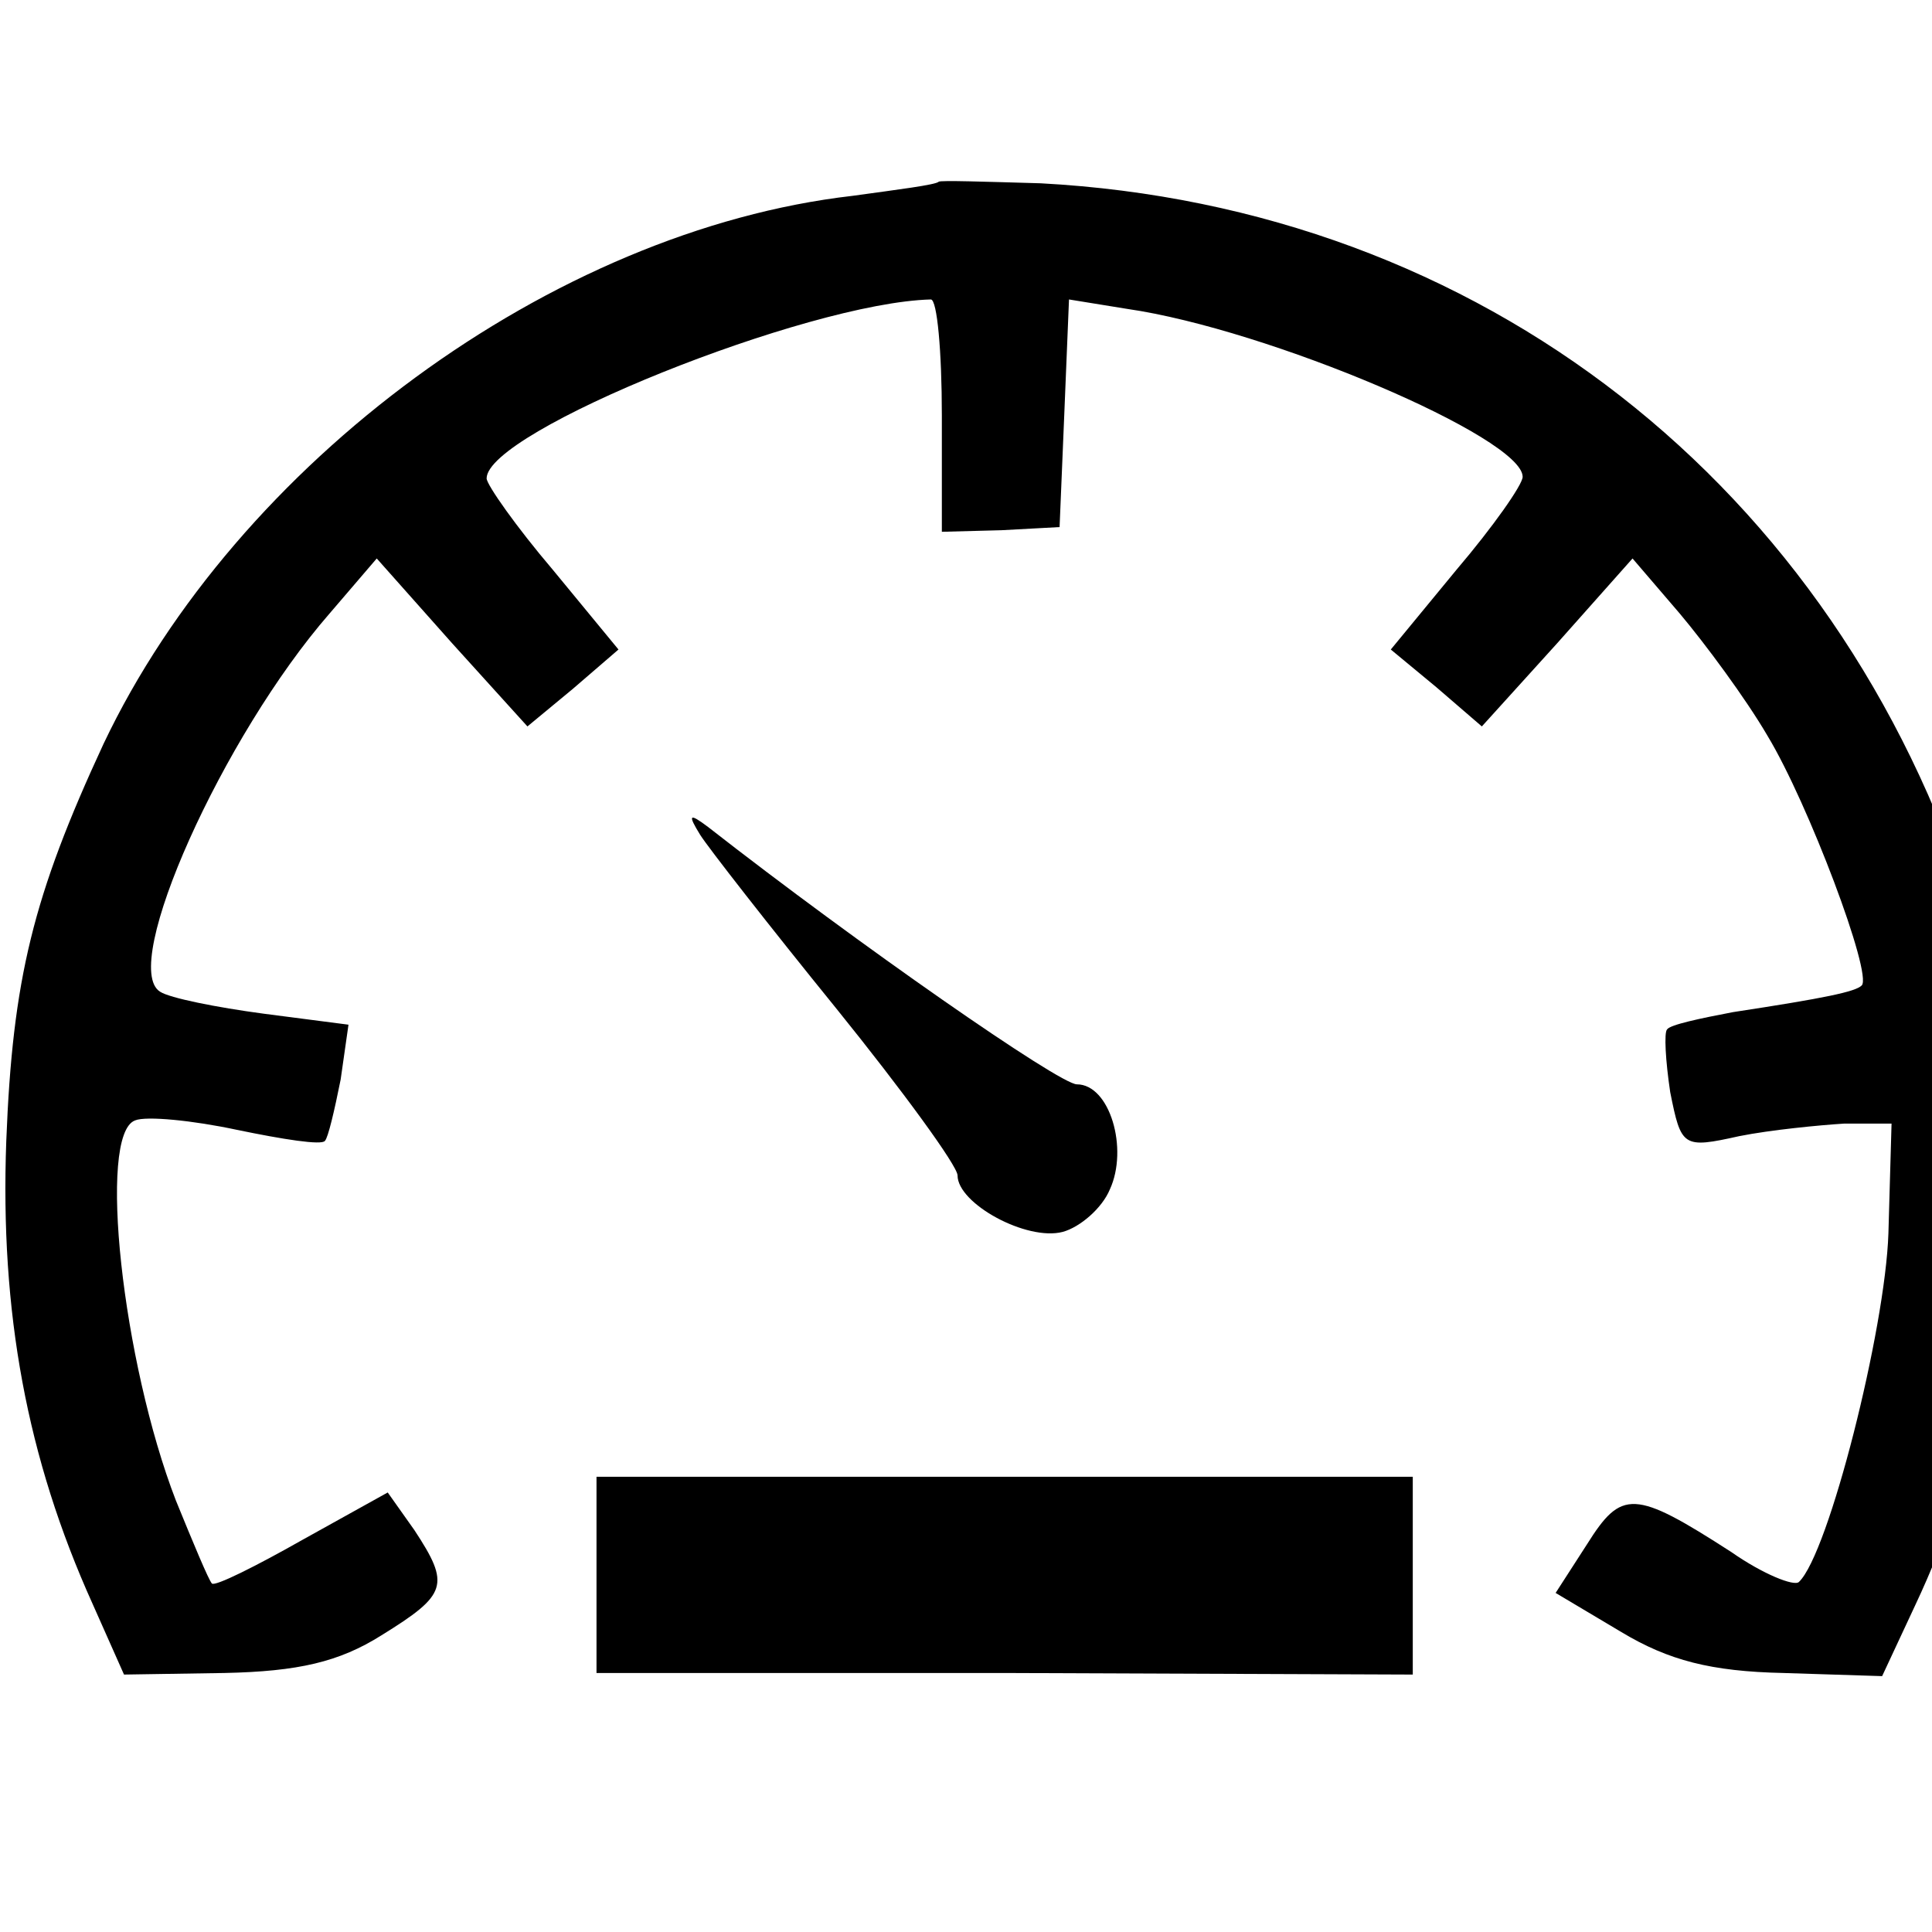 <?xml version="1.0" standalone="no"?>
<!DOCTYPE svg PUBLIC "-//W3C//DTD SVG 20010904//EN"
 "http://www.w3.org/TR/2001/REC-SVG-20010904/DTD/svg10.dtd">
<svg version="1.0" xmlns="http://www.w3.org/2000/svg"
 width="16pt" height="16pt" viewBox="0 0 16 16"
 preserveAspectRatio="xMidYMid meet">
<g transform="translate(0,16) scale(0.013,-0.013)"
fill="#000000" stroke="none">
<path d="M598 1115 c-2 -2 -26 -5 -55 -9 -191 -22 -392 -170 -477 -349 -45
-97 -58 -150 -62 -253 -4 -109 13 -202 55 -295 l20 -45 64 1 c47 1 73 7 100
24 42 26 44 32 21 67 l-17 24 -54 -30 c-30 -17 -56 -30 -58 -28 -2 2 -12 26
-23 53 -34 88 -50 233 -26 242 7 3 37 0 65 -6 29 -6 54 -10 56 -7 2 2 6 19 10
39 l5 35 -54 7 c-30 4 -60 10 -66 14 -26 16 40 163 108 241 l30 35 48 -54 48
-53 29 24 29 25 -42 51 c-23 27 -42 54 -42 58 0 30 204 112 283 114 4 0 7 -33
7 -74 l0 -74 38 1 37 2 3 72 3 73 37 -6 c90 -13 252 -82 252 -107 0 -5 -19
-32 -42 -59 l-42 -51 29 -24 29 -25 48 53 48 54 30 -35 c16 -19 42 -54 56 -78
26 -43 67 -152 60 -159 -4 -4 -23 -8 -82 -17 -21 -4 -40 -8 -42 -11 -2 -2 -1
-20 2 -40 7 -35 8 -36 44 -28 20 4 51 7 67 8 l30 0 -2 -70 c-2 -61 -38 -204
-57 -222 -3 -3 -23 5 -43 19 -62 40 -70 40 -92 5 l-20 -31 42 -25 c30 -18 57
-25 103 -26 l63 -2 21 45 c42 89 60 186 56 296 -3 56 -11 122 -20 147 -86 271
-313 448 -593 463 -35 1 -64 2 -65 1z"/>
<path d="M446 699 c5 -8 44 -58 87 -111 42 -52 77 -100 77 -106 0 -18 44 -42
67 -36 11 3 25 15 30 27 12 26 0 67 -21 67 -11 0 -139 89 -235 164 -12 9 -13
8 -5 -5z"/>
<path d="M380 227 l0 -62 260 0 260 -1 0 63 0 63 -260 0 -260 0 0 -63z"/>
</g>
</svg>

